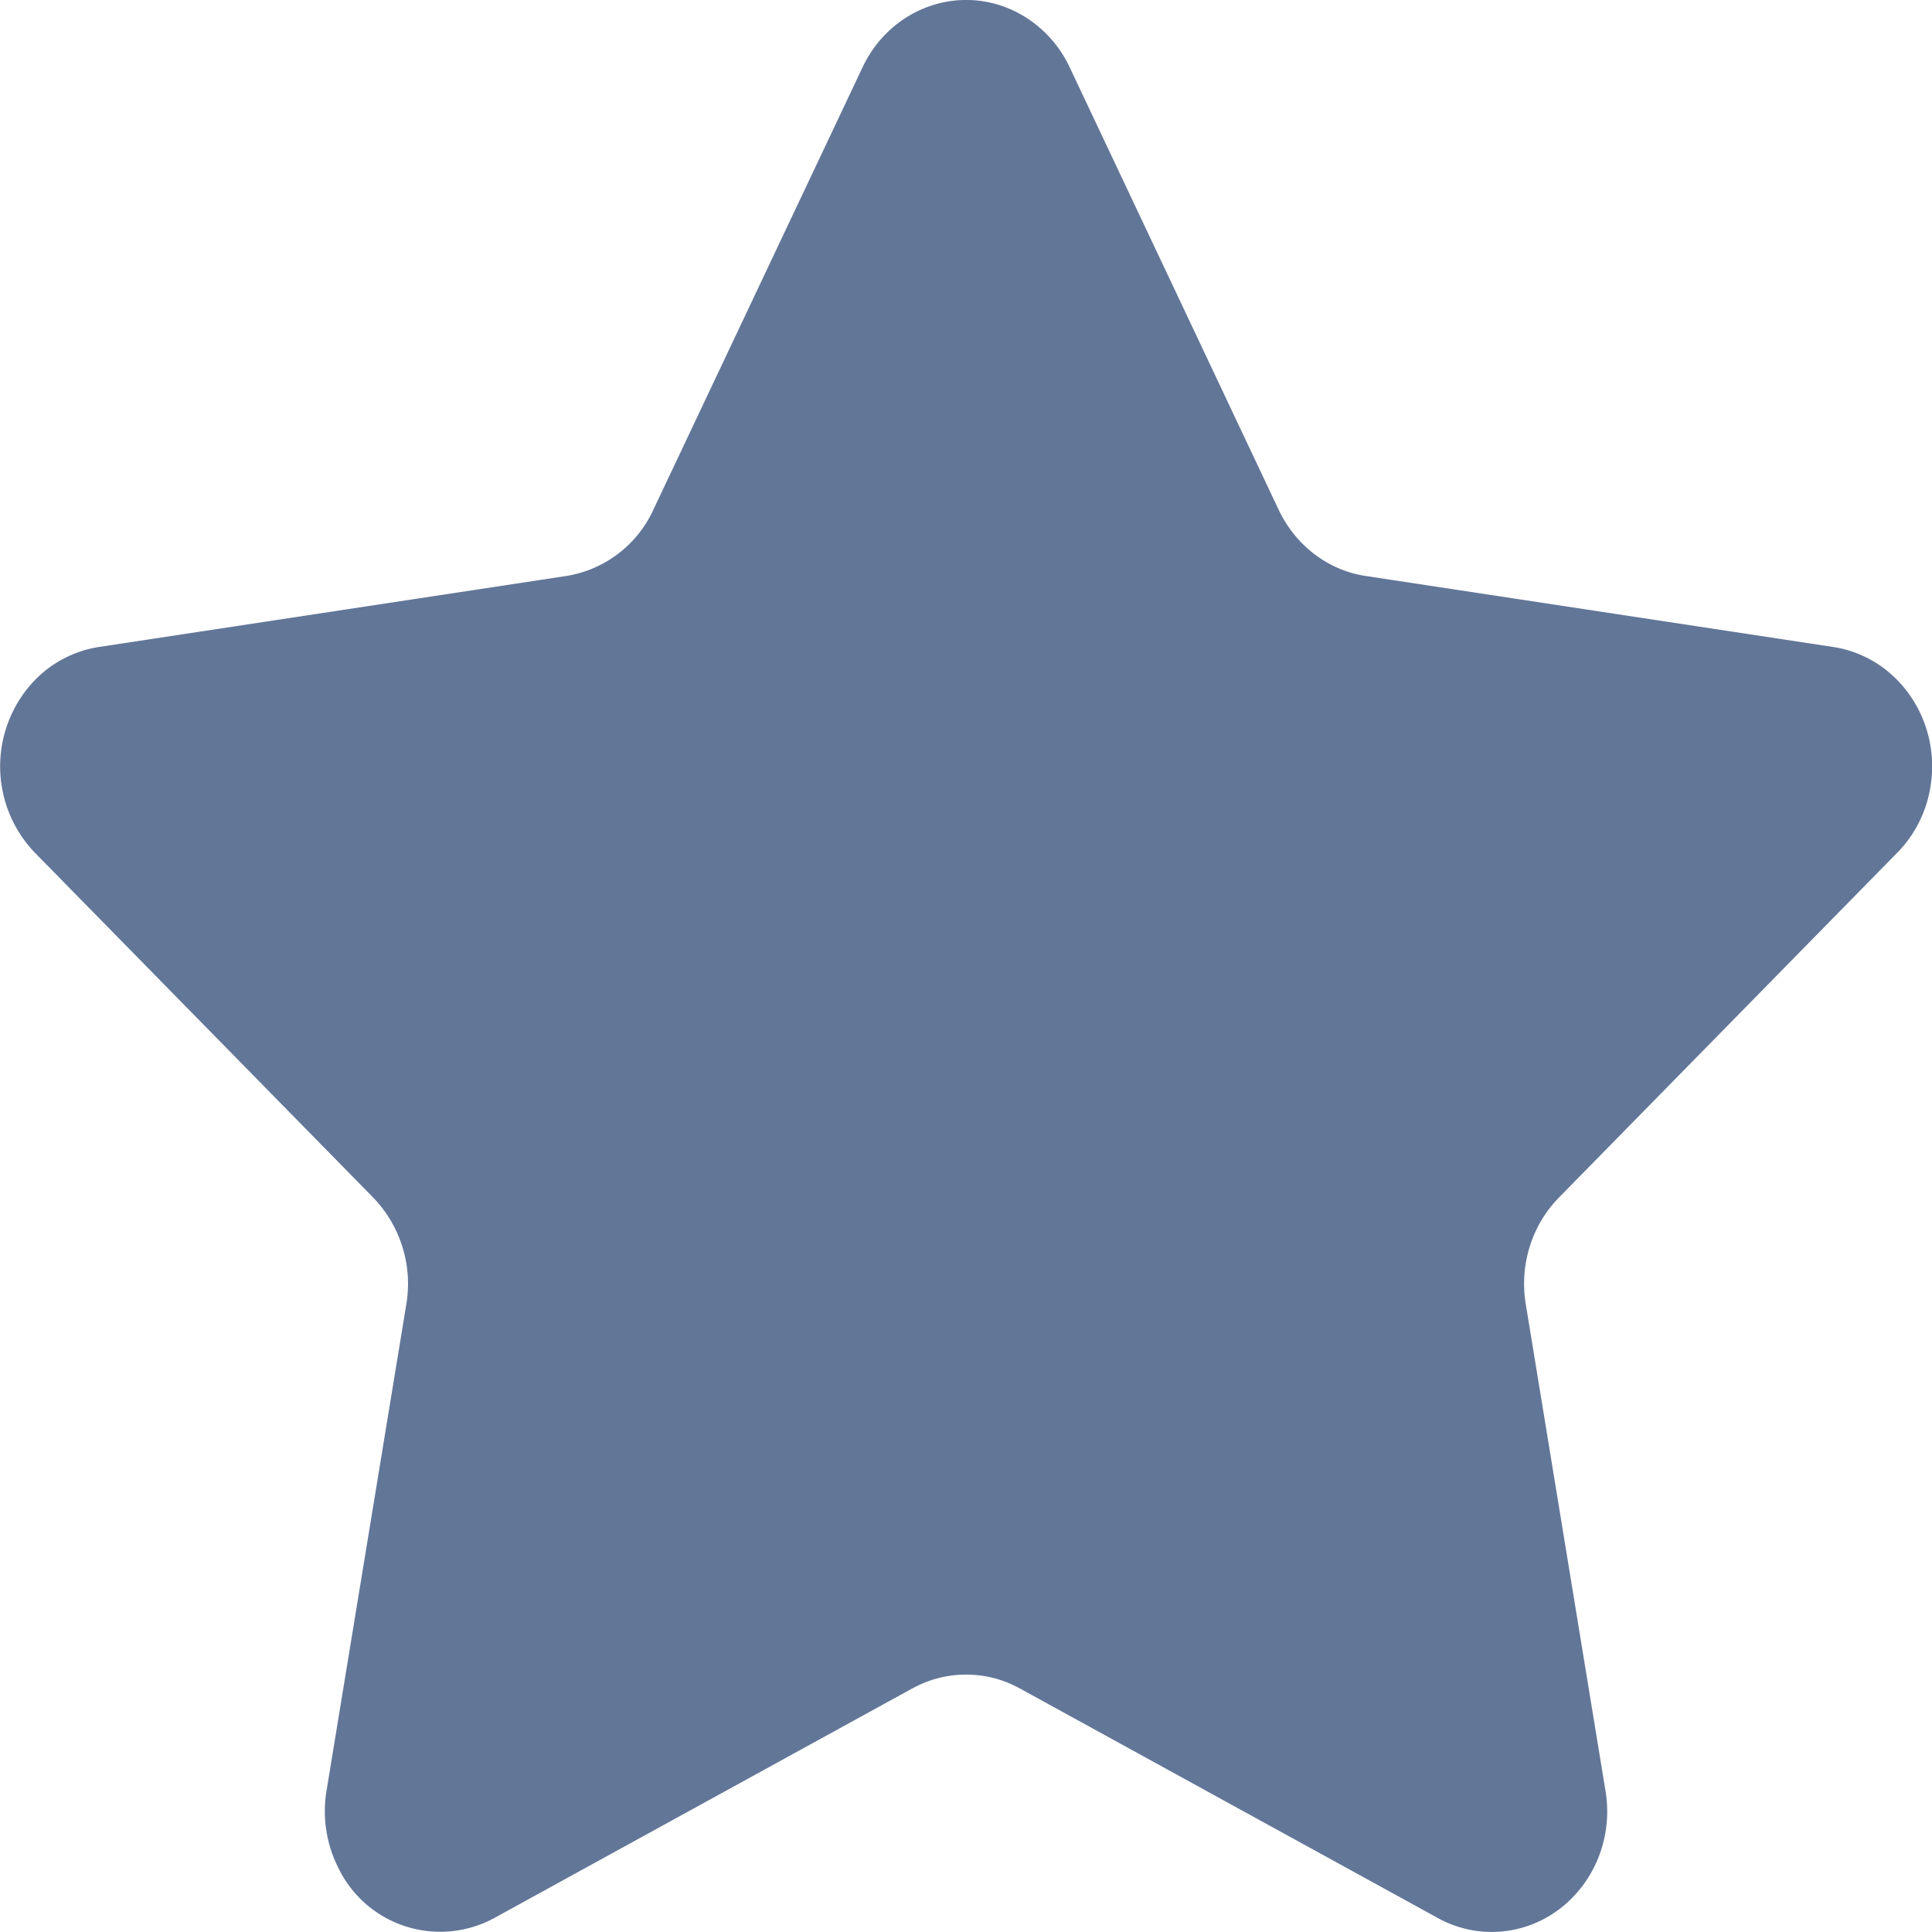 <svg width="16" height="16" fill="none" xmlns="http://www.w3.org/2000/svg"><path fill-rule="evenodd" clip-rule="evenodd" d="M7.555 13.983l-3.463 1.902a.937.937 0 01-1.292-.42 1.04 1.04 0 01-.096-.634l.661-4.03a1.028 1.028 0 00-.275-.884L.29 7.063A1.032 1.032 0 01.272 5.65a.943.943 0 01.547-.292L4.69 4.77a.96.96 0 00.72-.547L7.143.558c.234-.496.808-.699 1.281-.455a.98.98 0 01.435.455l1.731 3.665c.14.295.409.5.72.547l3.872.588c.523.08.885.587.809 1.133-.03.218-.128.419-.28.572l-2.8 2.854c-.226.23-.329.56-.275.885l.66 4.029c.09.544-.26 1.061-.78 1.154a.92.92 0 01-.607-.1l-3.463-1.902a.92.92 0 00-.89 0z" fill="#627698"/></svg>